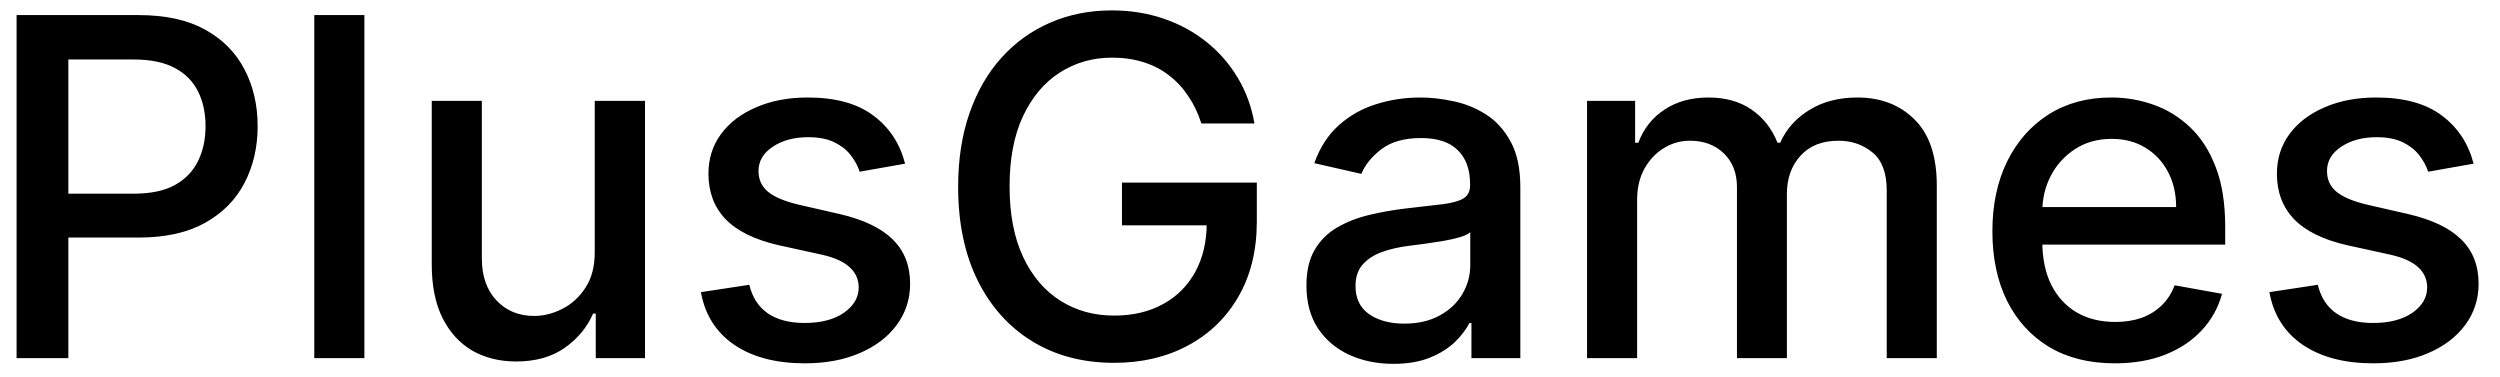 <svg width="106" height="16" viewBox="0 0 106 16" fill="none" xmlns="http://www.w3.org/2000/svg">
<path d="M0.703 15.185V0.64H5.888C7.02 0.64 7.957 0.846 8.701 1.258C9.444 1.67 10 2.233 10.37 2.948C10.739 3.658 10.924 4.458 10.924 5.349C10.924 6.244 10.737 7.048 10.363 7.763C9.993 8.474 9.435 9.037 8.686 9.454C7.943 9.866 7.008 10.072 5.881 10.072H2.316V8.211H5.682C6.397 8.211 6.977 8.088 7.422 7.842C7.867 7.591 8.194 7.25 8.402 6.819C8.611 6.388 8.715 5.898 8.715 5.349C8.715 4.799 8.611 4.312 8.402 3.886C8.194 3.459 7.865 3.126 7.415 2.884C6.97 2.643 6.383 2.522 5.654 2.522H2.898V15.185H0.703ZM15.45 0.64V15.185H13.326V0.64H15.45ZM25.217 10.661V4.276H27.348V15.185H25.26V13.296H25.146C24.895 13.879 24.492 14.364 23.939 14.752C23.389 15.136 22.705 15.327 21.886 15.327C21.185 15.327 20.565 15.174 20.025 14.866C19.49 14.553 19.069 14.092 18.761 13.481C18.458 12.87 18.306 12.115 18.306 11.215V4.276H20.43V10.96C20.43 11.703 20.636 12.295 21.048 12.735C21.46 13.175 21.995 13.396 22.653 13.396C23.051 13.396 23.446 13.296 23.839 13.097C24.237 12.898 24.566 12.598 24.826 12.195C25.091 11.793 25.222 11.281 25.217 10.661ZM38.376 6.94L36.451 7.28C36.37 7.034 36.243 6.8 36.068 6.577C35.897 6.355 35.665 6.173 35.371 6.03C35.078 5.888 34.711 5.817 34.271 5.817C33.669 5.817 33.167 5.952 32.765 6.222C32.362 6.487 32.161 6.831 32.161 7.252C32.161 7.617 32.296 7.91 32.566 8.133C32.836 8.355 33.272 8.538 33.873 8.68L35.606 9.077C36.61 9.309 37.358 9.667 37.85 10.15C38.343 10.633 38.589 11.26 38.589 12.032C38.589 12.685 38.399 13.268 38.021 13.779C37.647 14.286 37.123 14.683 36.451 14.972C35.783 15.261 35.009 15.405 34.129 15.405C32.907 15.405 31.91 15.145 31.139 14.624C30.367 14.099 29.893 13.353 29.718 12.387L31.771 12.075C31.898 12.61 32.161 13.014 32.559 13.289C32.957 13.559 33.475 13.694 34.114 13.694C34.81 13.694 35.367 13.549 35.783 13.261C36.2 12.967 36.408 12.61 36.408 12.188C36.408 11.847 36.281 11.561 36.025 11.329C35.774 11.097 35.388 10.922 34.867 10.803L33.021 10.398C32.003 10.166 31.25 9.797 30.762 9.29C30.279 8.784 30.038 8.142 30.038 7.366C30.038 6.722 30.218 6.158 30.577 5.675C30.937 5.192 31.434 4.816 32.069 4.546C32.703 4.271 33.43 4.134 34.249 4.134C35.428 4.134 36.356 4.39 37.033 4.901C37.711 5.408 38.158 6.087 38.376 6.94ZM50.938 5.235C50.8 4.804 50.616 4.418 50.384 4.077C50.157 3.732 49.884 3.438 49.567 3.197C49.25 2.95 48.888 2.763 48.48 2.636C48.078 2.508 47.635 2.444 47.152 2.444C46.333 2.444 45.595 2.655 44.936 3.076C44.278 3.497 43.758 4.115 43.374 4.93C42.995 5.739 42.806 6.731 42.806 7.905C42.806 9.084 42.998 10.081 43.381 10.896C43.765 11.71 44.29 12.328 44.958 12.749C45.625 13.171 46.385 13.381 47.238 13.381C48.028 13.381 48.717 13.22 49.304 12.898C49.896 12.576 50.353 12.122 50.675 11.535C51.002 10.943 51.165 10.247 51.165 9.447L51.733 9.553H47.571V7.742H53.289V9.397C53.289 10.618 53.028 11.679 52.508 12.579C51.991 13.474 51.276 14.165 50.363 14.653C49.453 15.14 48.412 15.384 47.238 15.384C45.921 15.384 44.766 15.081 43.772 14.475C42.782 13.869 42.01 13.01 41.456 11.897C40.902 10.78 40.625 9.454 40.625 7.92C40.625 6.76 40.786 5.718 41.108 4.795C41.43 3.871 41.883 3.088 42.465 2.444C43.052 1.795 43.741 1.3 44.532 0.959C45.327 0.614 46.196 0.441 47.138 0.441C47.924 0.441 48.656 0.557 49.333 0.789C50.015 1.021 50.621 1.35 51.151 1.776C51.686 2.202 52.129 2.709 52.479 3.296C52.829 3.878 53.066 4.525 53.189 5.235H50.938ZM59.079 15.427C58.388 15.427 57.763 15.299 57.204 15.043C56.645 14.783 56.202 14.406 55.876 13.914C55.554 13.422 55.393 12.818 55.393 12.103C55.393 11.487 55.511 10.981 55.748 10.583C55.985 10.185 56.304 9.87 56.707 9.638C57.109 9.406 57.559 9.231 58.056 9.113C58.553 8.994 59.06 8.905 59.576 8.843C60.229 8.767 60.76 8.706 61.167 8.658C61.574 8.606 61.87 8.523 62.055 8.41C62.239 8.296 62.332 8.111 62.332 7.856V7.806C62.332 7.186 62.157 6.705 61.806 6.364C61.461 6.023 60.944 5.853 60.258 5.853C59.543 5.853 58.979 6.012 58.568 6.329C58.16 6.641 57.879 6.989 57.722 7.373L55.727 6.918C55.963 6.255 56.309 5.72 56.764 5.313C57.223 4.901 57.751 4.603 58.347 4.418C58.944 4.229 59.571 4.134 60.229 4.134C60.665 4.134 61.127 4.186 61.614 4.29C62.107 4.39 62.566 4.575 62.992 4.844C63.423 5.114 63.776 5.5 64.05 6.002C64.325 6.499 64.462 7.146 64.462 7.941V15.185H62.389V13.694H62.303C62.166 13.968 61.96 14.238 61.685 14.504C61.411 14.769 61.058 14.989 60.627 15.164C60.196 15.339 59.68 15.427 59.079 15.427ZM59.541 13.722C60.128 13.722 60.63 13.606 61.046 13.374C61.468 13.142 61.787 12.839 62.005 12.465C62.227 12.086 62.339 11.681 62.339 11.251V9.844C62.263 9.92 62.116 9.991 61.898 10.057C61.685 10.119 61.441 10.174 61.167 10.221C60.892 10.263 60.625 10.304 60.364 10.342C60.104 10.375 59.886 10.403 59.711 10.427C59.299 10.479 58.923 10.566 58.582 10.69C58.245 10.813 57.976 10.99 57.772 11.222C57.573 11.45 57.474 11.752 57.474 12.131C57.474 12.657 57.668 13.055 58.056 13.325C58.444 13.59 58.939 13.722 59.541 13.722ZM67.291 15.185V4.276H69.329V6.052H69.464C69.691 5.45 70.063 4.982 70.579 4.646C71.095 4.305 71.713 4.134 72.433 4.134C73.162 4.134 73.773 4.305 74.265 4.646C74.762 4.986 75.129 5.455 75.366 6.052H75.48C75.74 5.469 76.154 5.005 76.723 4.66C77.291 4.309 77.968 4.134 78.754 4.134C79.743 4.134 80.551 4.444 81.176 5.065C81.805 5.685 82.12 6.62 82.12 7.87V15.185H79.997V8.069C79.997 7.33 79.796 6.795 79.393 6.464C78.991 6.132 78.51 5.967 77.951 5.967C77.26 5.967 76.723 6.18 76.339 6.606C75.956 7.027 75.764 7.569 75.764 8.232V15.185H73.647V7.934C73.647 7.342 73.463 6.866 73.093 6.506C72.724 6.146 72.243 5.967 71.652 5.967C71.249 5.967 70.877 6.073 70.537 6.286C70.2 6.494 69.928 6.786 69.72 7.16C69.516 7.534 69.414 7.967 69.414 8.459V15.185H67.291ZM89.668 15.405C88.594 15.405 87.668 15.176 86.891 14.717C86.12 14.252 85.523 13.601 85.102 12.763C84.685 11.921 84.477 10.933 84.477 9.802C84.477 8.684 84.685 7.7 85.102 6.847C85.523 5.995 86.11 5.33 86.863 4.851C87.621 4.373 88.506 4.134 89.519 4.134C90.135 4.134 90.731 4.236 91.309 4.44C91.887 4.643 92.405 4.963 92.864 5.398C93.324 5.834 93.686 6.4 93.951 7.096C94.216 7.787 94.349 8.628 94.349 9.617V10.37H85.677V8.779H92.268C92.268 8.22 92.154 7.726 91.927 7.295C91.7 6.859 91.38 6.516 90.968 6.265C90.561 6.014 90.083 5.888 89.533 5.888C88.937 5.888 88.416 6.035 87.971 6.329C87.531 6.618 87.19 6.996 86.948 7.465C86.711 7.929 86.593 8.433 86.593 8.978V10.221C86.593 10.95 86.721 11.57 86.977 12.082C87.237 12.593 87.599 12.984 88.063 13.254C88.527 13.519 89.069 13.651 89.69 13.651C90.092 13.651 90.459 13.594 90.79 13.481C91.122 13.362 91.408 13.187 91.65 12.955C91.891 12.723 92.076 12.437 92.204 12.096L94.214 12.458C94.053 13.05 93.764 13.568 93.347 14.013C92.935 14.454 92.417 14.797 91.792 15.043C91.172 15.285 90.464 15.405 89.668 15.405ZM104.88 6.94L102.955 7.28C102.874 7.034 102.747 6.8 102.571 6.577C102.401 6.355 102.169 6.173 101.875 6.03C101.582 5.888 101.215 5.817 100.775 5.817C100.173 5.817 99.671 5.952 99.269 6.222C98.866 6.487 98.665 6.831 98.665 7.252C98.665 7.617 98.8 7.91 99.07 8.133C99.34 8.355 99.775 8.538 100.377 8.68L102.11 9.077C103.114 9.309 103.862 9.667 104.354 10.15C104.846 10.633 105.093 11.26 105.093 12.032C105.093 12.685 104.903 13.268 104.525 13.779C104.15 14.286 103.627 14.683 102.955 14.972C102.287 15.261 101.513 15.405 100.632 15.405C99.411 15.405 98.414 15.145 97.642 14.624C96.871 14.099 96.397 13.353 96.222 12.387L98.275 12.075C98.402 12.61 98.665 13.014 99.063 13.289C99.461 13.559 99.979 13.694 100.618 13.694C101.314 13.694 101.871 13.549 102.287 13.261C102.704 12.967 102.912 12.61 102.912 12.188C102.912 11.847 102.784 11.561 102.529 11.329C102.278 11.097 101.892 10.922 101.371 10.803L99.525 10.398C98.507 10.166 97.754 9.797 97.266 9.29C96.783 8.784 96.541 8.142 96.541 7.366C96.541 6.722 96.722 6.158 97.081 5.675C97.441 5.192 97.938 4.816 98.573 4.546C99.207 4.271 99.934 4.134 100.753 4.134C101.932 4.134 102.86 4.39 103.537 4.901C104.214 5.408 104.662 6.087 104.88 6.94Z" fill="black"/>
</svg>

